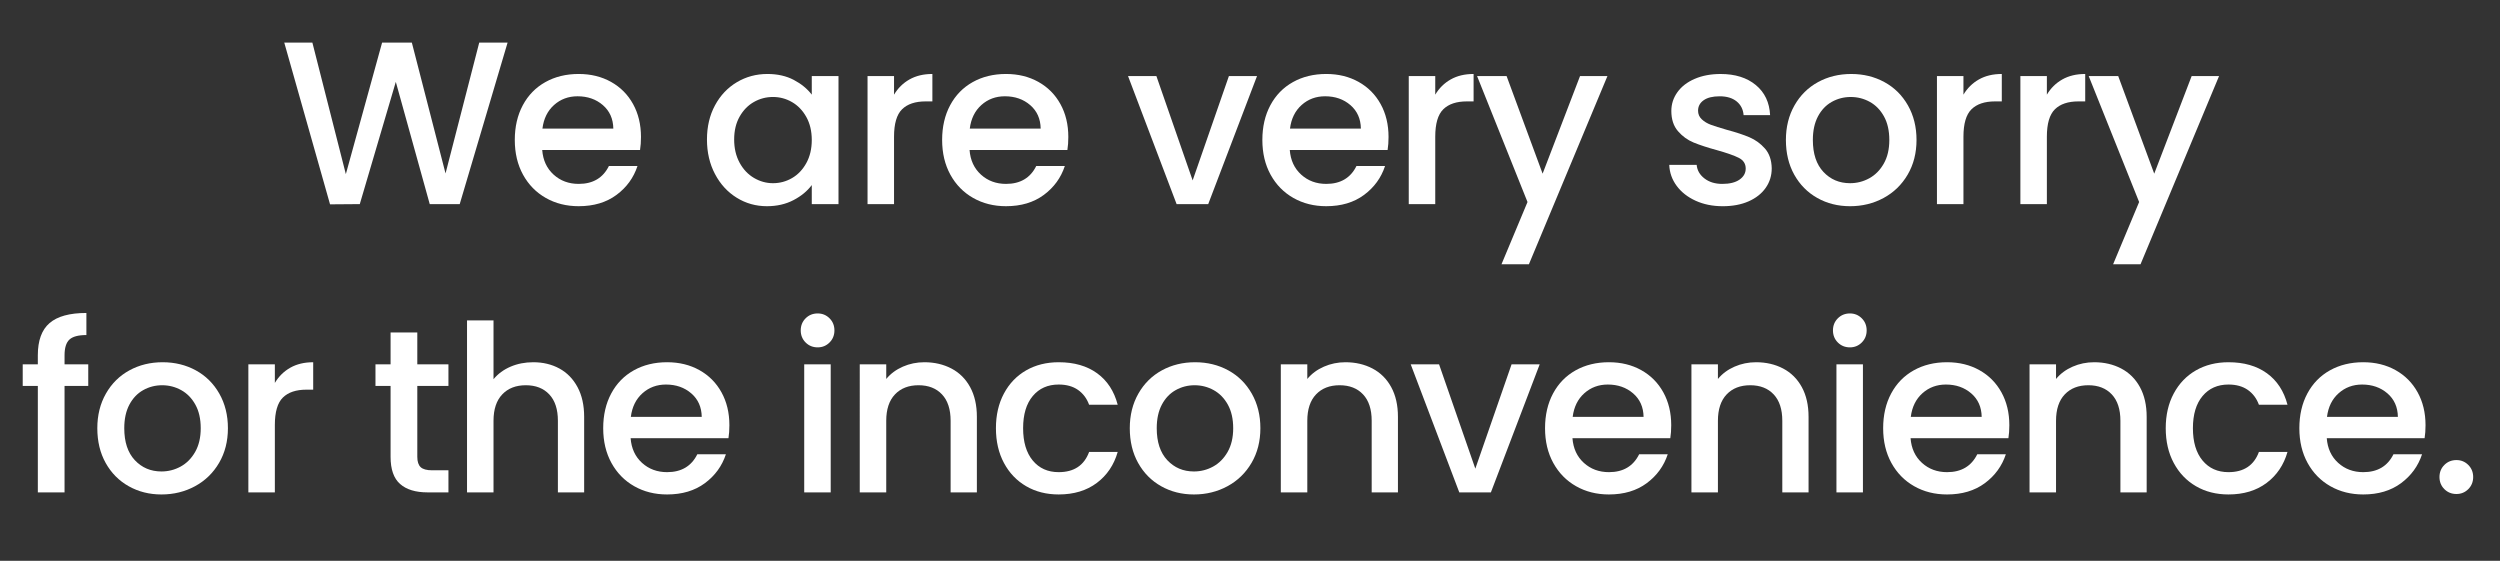<?xml version="1.0" encoding="utf-8"?>
<!-- Generator: Adobe Illustrator 16.0.3, SVG Export Plug-In . SVG Version: 6.00 Build 0)  -->
<!DOCTYPE svg PUBLIC "-//W3C//DTD SVG 1.1//EN" "http://www.w3.org/Graphics/SVG/1.1/DTD/svg11.dtd">
<svg version="1.1" id="Layer_1" xmlns="http://www.w3.org/2000/svg" xmlns:xlink="http://www.w3.org/1999/xlink" x="0px" y="0px"
	 width="477px" height="107px" viewBox="0 0 477 107" enable-background="new 0 0 477 107" xml:space="preserve">
<rect x="0" y="0" width="477" height="107" fill="#333333" stroke="none"/>
<g>
	<path fill="#FFFFFF" d="M96.848,8.129l-9.134,30.815h-5.72l-6.474-23.322l-6.873,23.322l-5.675,0.044l-8.735-30.86h5.365
		l6.385,25.096l6.917-25.096h5.675l6.429,24.963l6.429-24.963H96.848z"/>
	<path fill="#FFFFFF" d="M122.121,28.614h-18.667c0.147,1.951,0.872,3.518,2.172,4.7c1.301,1.183,2.897,1.773,4.789,1.773
		c2.719,0,4.64-1.138,5.764-3.414h5.454c-0.739,2.247-2.077,4.087-4.013,5.52c-1.937,1.434-4.338,2.15-7.205,2.15
		c-2.335,0-4.427-0.524-6.274-1.574c-1.848-1.049-3.296-2.527-4.345-4.434s-1.574-4.116-1.574-6.629c0-2.512,0.51-4.722,1.53-6.628
		c1.02-1.907,2.453-3.377,4.301-4.412c1.847-1.035,3.968-1.552,6.363-1.552c2.306,0,4.359,0.503,6.163,1.508
		c1.803,1.005,3.207,2.417,4.212,4.234s1.508,3.909,1.508,6.274C122.298,27.047,122.239,27.875,122.121,28.614z M117.022,24.535
		c-0.03-1.862-0.695-3.354-1.996-4.479c-1.301-1.123-2.912-1.685-4.833-1.685c-1.745,0-3.237,0.554-4.479,1.663
		c-1.241,1.108-1.98,2.609-2.217,4.5H117.022z"/>
	<path fill="#FFFFFF" d="M136.419,20.101c1.02-1.891,2.409-3.362,4.167-4.412c1.758-1.049,3.703-1.574,5.831-1.574
		c1.921,0,3.599,0.377,5.033,1.131c1.434,0.754,2.579,1.692,3.436,2.815v-3.547h5.099v24.431h-5.099v-3.636
		c-0.857,1.153-2.025,2.114-3.502,2.882c-1.479,0.769-3.164,1.153-5.055,1.153c-2.099,0-4.021-0.539-5.764-1.618
		c-1.745-1.079-3.126-2.586-4.146-4.522c-1.02-1.936-1.53-4.131-1.53-6.584C134.89,24.166,135.399,21.993,136.419,20.101z
		 M153.845,22.318c-0.695-1.242-1.604-2.188-2.727-2.838c-1.124-0.65-2.335-0.976-3.636-0.976c-1.301,0-2.513,0.318-3.636,0.954
		c-1.124,0.636-2.033,1.567-2.727,2.793c-0.695,1.227-1.042,2.683-1.042,4.368c0,1.685,0.347,3.163,1.042,4.434
		c0.694,1.271,1.611,2.239,2.749,2.904c1.138,0.665,2.342,0.998,3.614,0.998c1.3,0,2.512-0.325,3.636-0.975
		c1.123-0.65,2.032-1.604,2.727-2.86c0.694-1.256,1.042-2.727,1.042-4.412C154.886,25.022,154.539,23.559,153.845,22.318z"/>
	<path fill="#FFFFFF" d="M173.531,15.157c1.226-0.694,2.683-1.042,4.367-1.042v5.232h-1.286c-1.98,0-3.48,0.503-4.5,1.507
		c-1.02,1.005-1.53,2.749-1.53,5.232v12.858h-5.055V14.514h5.055v3.547C171.321,16.82,172.304,15.852,173.531,15.157z"/>
	<path fill="#FFFFFF" d="M203.658,28.614h-18.667c0.147,1.951,0.872,3.518,2.172,4.7c1.301,1.183,2.897,1.773,4.789,1.773
		c2.719,0,4.64-1.138,5.764-3.414h5.454c-0.739,2.247-2.077,4.087-4.013,5.52c-1.937,1.434-4.338,2.15-7.205,2.15
		c-2.335,0-4.427-0.524-6.274-1.574c-1.848-1.049-3.296-2.527-4.345-4.434s-1.574-4.116-1.574-6.629c0-2.512,0.51-4.722,1.53-6.628
		c1.02-1.907,2.453-3.377,4.301-4.412c1.847-1.035,3.968-1.552,6.363-1.552c2.306,0,4.359,0.503,6.163,1.508
		c1.803,1.005,3.207,2.417,4.212,4.234s1.508,3.909,1.508,6.274C203.836,27.047,203.776,27.875,203.658,28.614z M198.56,24.535
		c-0.03-1.862-0.695-3.354-1.996-4.479c-1.301-1.123-2.912-1.685-4.833-1.685c-1.745,0-3.237,0.554-4.479,1.663
		c-1.241,1.108-1.98,2.609-2.217,4.5H198.56z"/>
	<path fill="#FFFFFF" d="M227.557,34.422l6.917-19.908h5.365l-9.312,24.431h-6.03l-9.267-24.431h5.409L227.557,34.422z"/>
	<path fill="#FFFFFF" d="M264.756,28.614h-18.667c0.148,1.951,0.872,3.518,2.173,4.7c1.301,1.183,2.896,1.773,4.789,1.773
		c2.719,0,4.641-1.138,5.764-3.414h5.454c-0.739,2.247-2.077,4.087-4.013,5.52c-1.937,1.434-4.339,2.15-7.205,2.15
		c-2.336,0-4.427-0.524-6.274-1.574s-3.296-2.527-4.345-4.434c-1.05-1.907-1.574-4.116-1.574-6.629c0-2.512,0.51-4.722,1.529-6.628
		c1.021-1.907,2.453-3.377,4.301-4.412s3.969-1.552,6.363-1.552c2.306,0,4.359,0.503,6.163,1.508
		c1.803,1.005,3.207,2.417,4.212,4.234s1.508,3.909,1.508,6.274C264.934,27.047,264.874,27.875,264.756,28.614z M259.657,24.535
		c-0.03-1.862-0.695-3.354-1.995-4.479c-1.302-1.123-2.912-1.685-4.833-1.685c-1.745,0-3.237,0.554-4.479,1.663
		s-1.98,2.609-2.217,4.5H259.657z"/>
	<path fill="#FFFFFF" d="M276.795,15.157c1.226-0.694,2.682-1.042,4.367-1.042v5.232h-1.286c-1.98,0-3.48,0.503-4.5,1.507
		c-1.021,1.005-1.53,2.749-1.53,5.232v12.858h-5.055V14.514h5.055v3.547C274.584,16.82,275.567,15.852,276.795,15.157z"/>
	<path fill="#FFFFFF" d="M306.7,14.514l-14.986,35.914h-5.232l4.967-11.882l-9.622-24.032h5.631l6.873,18.622l7.139-18.622H306.7z"
		/>
	<path fill="#FFFFFF" d="M323.525,38.302c-1.522-0.694-2.727-1.641-3.613-2.837c-0.887-1.197-1.36-2.534-1.419-4.013h5.232
		c0.089,1.035,0.583,1.899,1.485,2.594c0.901,0.695,2.031,1.042,3.392,1.042c1.419,0,2.52-0.273,3.304-0.82
		c0.782-0.547,1.175-1.249,1.175-2.106c0-0.916-0.437-1.596-1.309-2.04c-0.872-0.444-2.254-0.931-4.146-1.463
		c-1.833-0.502-3.325-0.99-4.479-1.463c-1.152-0.472-2.15-1.197-2.992-2.172c-0.843-0.976-1.264-2.261-1.264-3.857
		c0-1.301,0.384-2.49,1.152-3.569c0.769-1.079,1.869-1.929,3.304-2.55c1.434-0.621,3.081-0.931,4.943-0.931
		c2.778,0,5.018,0.703,6.718,2.106c1.699,1.404,2.608,3.318,2.727,5.742h-5.055c-0.089-1.093-0.532-1.965-1.33-2.616
		c-0.798-0.65-1.877-0.976-3.236-0.976c-1.33,0-2.351,0.251-3.06,0.754c-0.71,0.503-1.064,1.168-1.064,1.995
		c0,0.65,0.236,1.197,0.71,1.641c0.472,0.443,1.049,0.791,1.729,1.042c0.68,0.251,1.686,0.569,3.016,0.953
		c1.773,0.473,3.229,0.953,4.367,1.441c1.138,0.488,2.12,1.205,2.948,2.15c0.827,0.946,1.256,2.203,1.286,3.769
		c0,1.39-0.385,2.631-1.153,3.725c-0.769,1.094-1.854,1.951-3.259,2.571c-1.404,0.621-3.052,0.931-4.943,0.931
		C326.77,39.344,325.048,38.996,323.525,38.302z"/>
	<path fill="#FFFFFF" d="M346.737,37.77c-1.862-1.049-3.325-2.527-4.39-4.434s-1.597-4.116-1.597-6.629
		c0-2.483,0.547-4.685,1.641-6.606c1.094-1.921,2.587-3.399,4.479-4.434s4.005-1.552,6.341-1.552c2.334,0,4.448,0.518,6.34,1.552
		s3.385,2.513,4.479,4.434c1.093,1.922,1.641,4.124,1.641,6.606c0,2.483-0.562,4.686-1.685,6.607
		c-1.124,1.921-2.654,3.407-4.59,4.456s-4.072,1.574-6.406,1.574C350.684,39.344,348.6,38.819,346.737,37.77z M356.646,34.023
		c1.138-0.621,2.063-1.552,2.771-2.793c0.71-1.242,1.064-2.749,1.064-4.523c0-1.773-0.341-3.273-1.021-4.5s-1.581-2.151-2.704-2.771
		c-1.124-0.621-2.336-0.931-3.636-0.931c-1.301,0-2.505,0.311-3.614,0.931c-1.108,0.621-1.988,1.545-2.638,2.771
		c-0.65,1.227-0.976,2.727-0.976,4.5c0,2.631,0.672,4.664,2.018,6.097c1.345,1.434,3.037,2.15,5.077,2.15
		C354.289,34.954,355.509,34.644,356.646,34.023z"/>
	<path fill="#FFFFFF" d="M377.575,15.157c1.226-0.694,2.682-1.042,4.367-1.042v5.232h-1.286c-1.98,0-3.48,0.503-4.5,1.507
		c-1.021,1.005-1.53,2.749-1.53,5.232v12.858h-5.055V14.514h5.055v3.547C375.364,16.82,376.348,15.852,377.575,15.157z"/>
	<path fill="#FFFFFF" d="M393.492,15.157c1.226-0.694,2.682-1.042,4.367-1.042v5.232h-1.286c-1.98,0-3.48,0.503-4.5,1.507
		c-1.021,1.005-1.53,2.749-1.53,5.232v12.858h-5.055V14.514h5.055v3.547C391.281,16.82,392.265,15.852,393.492,15.157z"/>
	<path fill="#FFFFFF" d="M423.397,14.514l-14.986,35.914h-5.232l4.967-11.882l-9.622-24.032h5.631l6.873,18.622l7.139-18.622
		H423.397z"/>
	<path fill="#FFFFFF" d="M16.839,73.637h-4.523v20.309H7.218V73.637H4.335v-4.123h2.882v-1.729c0-2.809,0.746-4.855,2.239-6.141
		c1.493-1.287,3.835-1.929,7.028-1.929v4.212c-1.537,0-2.616,0.287-3.237,0.863c-0.621,0.578-0.931,1.574-0.931,2.994v1.729h4.523
		V73.637z"/>
	<path fill="#FFFFFF" d="M24.553,92.77c-1.862-1.049-3.325-2.527-4.389-4.434c-1.064-1.906-1.596-4.115-1.596-6.629
		c0-2.482,0.546-4.684,1.64-6.605c1.093-1.922,2.586-3.4,4.479-4.436c1.891-1.033,4.005-1.551,6.34-1.551
		c2.335,0,4.449,0.518,6.341,1.551c1.891,1.035,3.384,2.514,4.478,4.436c1.093,1.922,1.641,4.123,1.641,6.605
		s-0.562,4.686-1.685,6.607c-1.124,1.922-2.653,3.406-4.589,4.455c-1.937,1.051-4.072,1.574-6.407,1.574
		C28.5,94.344,26.416,93.82,24.553,92.77z M34.463,89.023c1.137-0.621,2.062-1.553,2.771-2.793c0.709-1.242,1.064-2.75,1.064-4.523
		s-0.34-3.273-1.02-4.5c-0.68-1.227-1.582-2.15-2.705-2.771c-1.124-0.621-2.335-0.932-3.636-0.932c-1.301,0-2.505,0.311-3.614,0.932
		s-1.988,1.545-2.638,2.771c-0.65,1.227-0.976,2.727-0.976,4.5c0,2.631,0.672,4.664,2.018,6.098c1.345,1.434,3.037,2.15,5.077,2.15
		C32.105,89.955,33.325,89.645,34.463,89.023z"/>
	<path fill="#FFFFFF" d="M55.391,70.156c1.226-0.693,2.683-1.041,4.367-1.041v5.232h-1.286c-1.98,0-3.48,0.502-4.5,1.508
		c-1.02,1.004-1.53,2.748-1.53,5.23v12.859h-5.055V69.514h5.055v3.547C53.181,71.82,54.164,70.852,55.391,70.156z"/>
	<path fill="#FFFFFF" d="M79.621,73.637V87.16c0,0.918,0.214,1.574,0.643,1.975c0.428,0.398,1.16,0.598,2.195,0.598h3.104v4.213
		h-3.991c-2.276,0-4.02-0.533-5.232-1.598c-1.212-1.063-1.818-2.793-1.818-5.188V73.637H71.64v-4.123h2.882v-6.074h5.099v6.074
		h5.941v4.123H79.621z"/>
	<path fill="#FFFFFF" d="M106.734,70.313c1.463,0.797,2.616,1.98,3.458,3.547s1.264,3.459,1.264,5.676v14.41h-5.01V80.289
		c0-2.188-0.547-3.865-1.641-5.033c-1.094-1.168-2.587-1.752-4.479-1.752s-3.392,0.584-4.5,1.752
		c-1.109,1.168-1.663,2.846-1.663,5.033v13.656h-5.055V61.135h5.055v11.217c0.857-1.035,1.943-1.832,3.259-2.395
		c1.315-0.561,2.756-0.842,4.323-0.842C103.608,69.115,105.271,69.514,106.734,70.313z"/>
	<path fill="#FFFFFF" d="M138.99,83.613h-18.667c0.147,1.951,0.872,3.52,2.172,4.701s2.897,1.773,4.789,1.773
		c2.719,0,4.64-1.139,5.764-3.414h5.454c-0.739,2.246-2.077,4.086-4.013,5.52c-1.937,1.434-4.338,2.15-7.205,2.15
		c-2.335,0-4.427-0.523-6.274-1.574c-1.848-1.049-3.296-2.527-4.345-4.434s-1.574-4.115-1.574-6.629c0-2.512,0.51-4.723,1.53-6.629
		c1.02-1.906,2.453-3.377,4.301-4.412c1.847-1.033,3.968-1.551,6.363-1.551c2.306,0,4.359,0.502,6.163,1.508
		c1.803,1.004,3.207,2.416,4.212,4.234c1.005,1.816,1.508,3.908,1.508,6.273C139.168,82.047,139.108,82.875,138.99,83.613z
		 M133.892,79.535c-0.03-1.863-0.695-3.355-1.996-4.479s-2.912-1.686-4.833-1.686c-1.745,0-3.237,0.555-4.479,1.664
		c-1.241,1.107-1.98,2.607-2.217,4.5H133.892z"/>
	<path fill="#FFFFFF" d="M153.71,65.346c-0.621-0.621-0.931-1.389-0.931-2.305s0.311-1.686,0.931-2.306
		c0.621-0.621,1.389-0.931,2.306-0.931c0.887,0,1.641,0.31,2.261,0.931c0.621,0.621,0.931,1.39,0.931,2.306s-0.31,1.684-0.931,2.305
		c-0.621,0.621-1.375,0.932-2.261,0.932C155.099,66.277,154.331,65.967,153.71,65.346z M158.499,69.514v24.432h-5.055V69.514
		H158.499z"/>
	<path fill="#FFFFFF" d="M181.533,70.313c1.522,0.797,2.711,1.98,3.569,3.547s1.286,3.459,1.286,5.676v14.41h-5.01V80.289
		c0-2.188-0.547-3.865-1.641-5.033c-1.094-1.168-2.587-1.752-4.479-1.752s-3.392,0.584-4.5,1.752
		c-1.109,1.168-1.663,2.846-1.663,5.033v13.656h-5.055V69.514h5.055v2.793c0.828-1.004,1.885-1.787,3.17-2.35
		c1.286-0.561,2.653-0.842,4.102-0.842C178.288,69.115,180.01,69.514,181.533,70.313z"/>
	<path fill="#FFFFFF" d="M191.553,75.078c1.02-1.906,2.431-3.377,4.234-4.412c1.803-1.033,3.872-1.551,6.208-1.551
		c2.955,0,5.401,0.703,7.338,2.105c1.936,1.404,3.244,3.408,3.924,6.008h-5.454c-0.443-1.211-1.153-2.156-2.128-2.838
		c-0.975-0.68-2.202-1.02-3.68-1.02c-2.07,0-3.718,0.732-4.944,2.195c-1.227,1.463-1.84,3.51-1.84,6.141s0.613,4.686,1.84,6.164
		c1.226,1.479,2.874,2.217,4.944,2.217c2.926,0,4.862-1.287,5.808-3.857h5.454c-0.709,2.482-2.04,4.455-3.99,5.918
		c-1.951,1.463-4.375,2.195-7.271,2.195c-2.335,0-4.405-0.523-6.208-1.574c-1.804-1.049-3.215-2.527-4.234-4.434
		c-1.02-1.906-1.53-4.115-1.53-6.629C190.023,79.195,190.533,76.984,191.553,75.078z"/>
	<path fill="#FFFFFF" d="M221.547,92.77c-1.862-1.049-3.325-2.527-4.389-4.434c-1.064-1.906-1.596-4.115-1.596-6.629
		c0-2.482,0.546-4.684,1.64-6.605c1.093-1.922,2.586-3.4,4.479-4.436c1.891-1.033,4.005-1.551,6.34-1.551
		c2.335,0,4.449,0.518,6.341,1.551c1.891,1.035,3.384,2.514,4.478,4.436c1.093,1.922,1.641,4.123,1.641,6.605
		s-0.562,4.686-1.685,6.607s-2.653,3.406-4.589,4.455c-1.937,1.051-4.072,1.574-6.407,1.574
		C225.494,94.344,223.41,93.82,221.547,92.77z M231.458,89.023c1.137-0.621,2.062-1.553,2.771-2.793
		c0.709-1.242,1.064-2.75,1.064-4.523s-0.34-3.273-1.02-4.5c-0.68-1.227-1.582-2.15-2.705-2.771
		c-1.124-0.621-2.335-0.932-3.636-0.932c-1.301,0-2.505,0.311-3.614,0.932s-1.988,1.545-2.638,2.771
		c-0.65,1.227-0.976,2.727-0.976,4.5c0,2.631,0.672,4.664,2.018,6.098c1.345,1.434,3.037,2.15,5.077,2.15
		C229.1,89.955,230.319,89.645,231.458,89.023z"/>
	<path fill="#FFFFFF" d="M261.873,70.313c1.521,0.797,2.711,1.98,3.569,3.547c0.856,1.566,1.285,3.459,1.285,5.676v14.41h-5.01
		V80.289c0-2.188-0.548-3.865-1.641-5.033c-1.094-1.168-2.587-1.752-4.479-1.752s-3.392,0.584-4.5,1.752s-1.663,2.846-1.663,5.033
		v13.656h-5.055V69.514h5.055v2.793c0.827-1.004,1.885-1.787,3.171-2.35c1.285-0.561,2.652-0.842,4.101-0.842
		C258.629,69.115,260.35,69.514,261.873,70.313z"/>
	<path fill="#FFFFFF" d="M281.492,89.422l6.917-19.908h5.365l-9.312,24.432h-6.03l-9.267-24.432h5.409L281.492,89.422z"/>
	<path fill="#FFFFFF" d="M318.692,83.613h-18.667c0.148,1.951,0.872,3.52,2.173,4.701s2.896,1.773,4.789,1.773
		c2.719,0,4.641-1.139,5.764-3.414h5.454c-0.739,2.246-2.077,4.086-4.013,5.52c-1.937,1.434-4.339,2.15-7.205,2.15
		c-2.336,0-4.427-0.523-6.274-1.574c-1.848-1.049-3.296-2.527-4.345-4.434c-1.05-1.906-1.574-4.115-1.574-6.629
		c0-2.512,0.51-4.723,1.529-6.629c1.021-1.906,2.453-3.377,4.301-4.412c1.848-1.033,3.969-1.551,6.363-1.551
		c2.306,0,4.359,0.502,6.163,1.508c1.803,1.004,3.207,2.416,4.212,4.234c1.005,1.816,1.508,3.908,1.508,6.273
		C318.87,82.047,318.811,82.875,318.692,83.613z M313.594,79.535c-0.03-1.863-0.695-3.355-1.995-4.479
		c-1.302-1.123-2.912-1.686-4.833-1.686c-1.745,0-3.237,0.555-4.479,1.664c-1.241,1.107-1.98,2.607-2.217,4.5H313.594z"/>
	<path fill="#FFFFFF" d="M340.219,70.313c1.521,0.797,2.711,1.98,3.569,3.547c0.856,1.566,1.285,3.459,1.285,5.676v14.41h-5.01
		V80.289c0-2.188-0.548-3.865-1.641-5.033c-1.094-1.168-2.587-1.752-4.479-1.752s-3.392,0.584-4.5,1.752s-1.663,2.846-1.663,5.033
		v13.656h-5.055V69.514h5.055v2.793c0.827-1.004,1.885-1.787,3.171-2.35c1.285-0.561,2.652-0.842,4.101-0.842
		C336.975,69.115,338.695,69.514,340.219,70.313z"/>
	<path fill="#FFFFFF" d="M350.66,65.346c-0.621-0.621-0.932-1.389-0.932-2.305s0.311-1.686,0.932-2.306
		c0.62-0.621,1.389-0.931,2.306-0.931c0.887,0,1.641,0.31,2.261,0.931c0.621,0.621,0.932,1.39,0.932,2.306s-0.311,1.684-0.932,2.305
		c-0.62,0.621-1.374,0.932-2.261,0.932C352.049,66.277,351.28,65.967,350.66,65.346z M355.448,69.514v24.432h-5.055V69.514H355.448z
		"/>
	<path fill="#FFFFFF" d="M383.204,83.613h-18.667c0.148,1.951,0.872,3.52,2.173,4.701s2.896,1.773,4.789,1.773
		c2.719,0,4.641-1.139,5.764-3.414h5.454c-0.739,2.246-2.077,4.086-4.013,5.52c-1.937,1.434-4.339,2.15-7.205,2.15
		c-2.336,0-4.427-0.523-6.274-1.574c-1.848-1.049-3.296-2.527-4.345-4.434c-1.05-1.906-1.574-4.115-1.574-6.629
		c0-2.512,0.51-4.723,1.529-6.629c1.021-1.906,2.453-3.377,4.301-4.412c1.848-1.033,3.969-1.551,6.363-1.551
		c2.306,0,4.359,0.502,6.163,1.508c1.803,1.004,3.207,2.416,4.212,4.234c1.005,1.816,1.508,3.908,1.508,6.273
		C383.382,82.047,383.322,82.875,383.204,83.613z M378.105,79.535c-0.03-1.863-0.695-3.355-1.995-4.479
		c-1.302-1.123-2.912-1.686-4.833-1.686c-1.745,0-3.237,0.555-4.479,1.664c-1.241,1.107-1.98,2.607-2.217,4.5H378.105z"/>
	<path fill="#FFFFFF" d="M404.73,70.313c1.521,0.797,2.711,1.98,3.569,3.547c0.856,1.566,1.285,3.459,1.285,5.676v14.41h-5.01
		V80.289c0-2.188-0.548-3.865-1.641-5.033c-1.094-1.168-2.587-1.752-4.479-1.752s-3.392,0.584-4.5,1.752s-1.663,2.846-1.663,5.033
		v13.656h-5.055V69.514h5.055v2.793c0.827-1.004,1.885-1.787,3.171-2.35c1.285-0.561,2.652-0.842,4.101-0.842
		C401.486,69.115,403.207,69.514,404.73,70.313z"/>
	<path fill="#FFFFFF" d="M414.75,75.078c1.021-1.906,2.432-3.377,4.234-4.412c1.803-1.033,3.872-1.551,6.208-1.551
		c2.955,0,5.401,0.703,7.338,2.105c1.936,1.404,3.244,3.408,3.924,6.008h-5.453c-0.443-1.211-1.153-2.156-2.129-2.838
		c-0.976-0.68-2.202-1.02-3.68-1.02c-2.069,0-3.718,0.732-4.944,2.195s-1.84,3.51-1.84,6.141s0.613,4.686,1.84,6.164
		s2.875,2.217,4.944,2.217c2.926,0,4.862-1.287,5.809-3.857h5.453c-0.709,2.482-2.039,4.455-3.99,5.918s-4.375,2.195-7.271,2.195
		c-2.336,0-4.405-0.523-6.208-1.574c-1.803-1.049-3.214-2.527-4.234-4.434c-1.02-1.906-1.529-4.115-1.529-6.629
		C413.221,79.195,413.73,76.984,414.75,75.078z"/>
	<path fill="#FFFFFF" d="M462.614,83.613h-18.667c0.148,1.951,0.872,3.52,2.173,4.701s2.896,1.773,4.789,1.773
		c2.719,0,4.641-1.139,5.764-3.414h5.454c-0.739,2.246-2.077,4.086-4.013,5.52c-1.937,1.434-4.339,2.15-7.205,2.15
		c-2.336,0-4.427-0.523-6.274-1.574c-1.848-1.049-3.296-2.527-4.345-4.434c-1.05-1.906-1.574-4.115-1.574-6.629
		c0-2.512,0.51-4.723,1.529-6.629c1.021-1.906,2.453-3.377,4.301-4.412c1.848-1.033,3.969-1.551,6.363-1.551
		c2.306,0,4.359,0.502,6.163,1.508c1.803,1.004,3.207,2.416,4.212,4.234c1.005,1.816,1.508,3.908,1.508,6.273
		C462.792,82.047,462.732,82.875,462.614,83.613z M457.516,79.535c-0.03-1.863-0.695-3.355-1.995-4.479
		c-1.302-1.123-2.912-1.686-4.833-1.686c-1.745,0-3.237,0.555-4.479,1.664c-1.241,1.107-1.98,2.607-2.217,4.5H457.516z"/>
	<path fill="#FFFFFF" d="M466.383,93.324c-0.621-0.621-0.932-1.389-0.932-2.307c0-0.914,0.311-1.684,0.932-2.305
		c0.62-0.621,1.389-0.932,2.306-0.932c0.887,0,1.641,0.311,2.261,0.932c0.621,0.621,0.932,1.391,0.932,2.305
		c0,0.918-0.311,1.686-0.932,2.307c-0.62,0.621-1.374,0.932-2.261,0.932C467.771,94.256,467.003,93.945,466.383,93.324z"/>
</g>
</svg>
